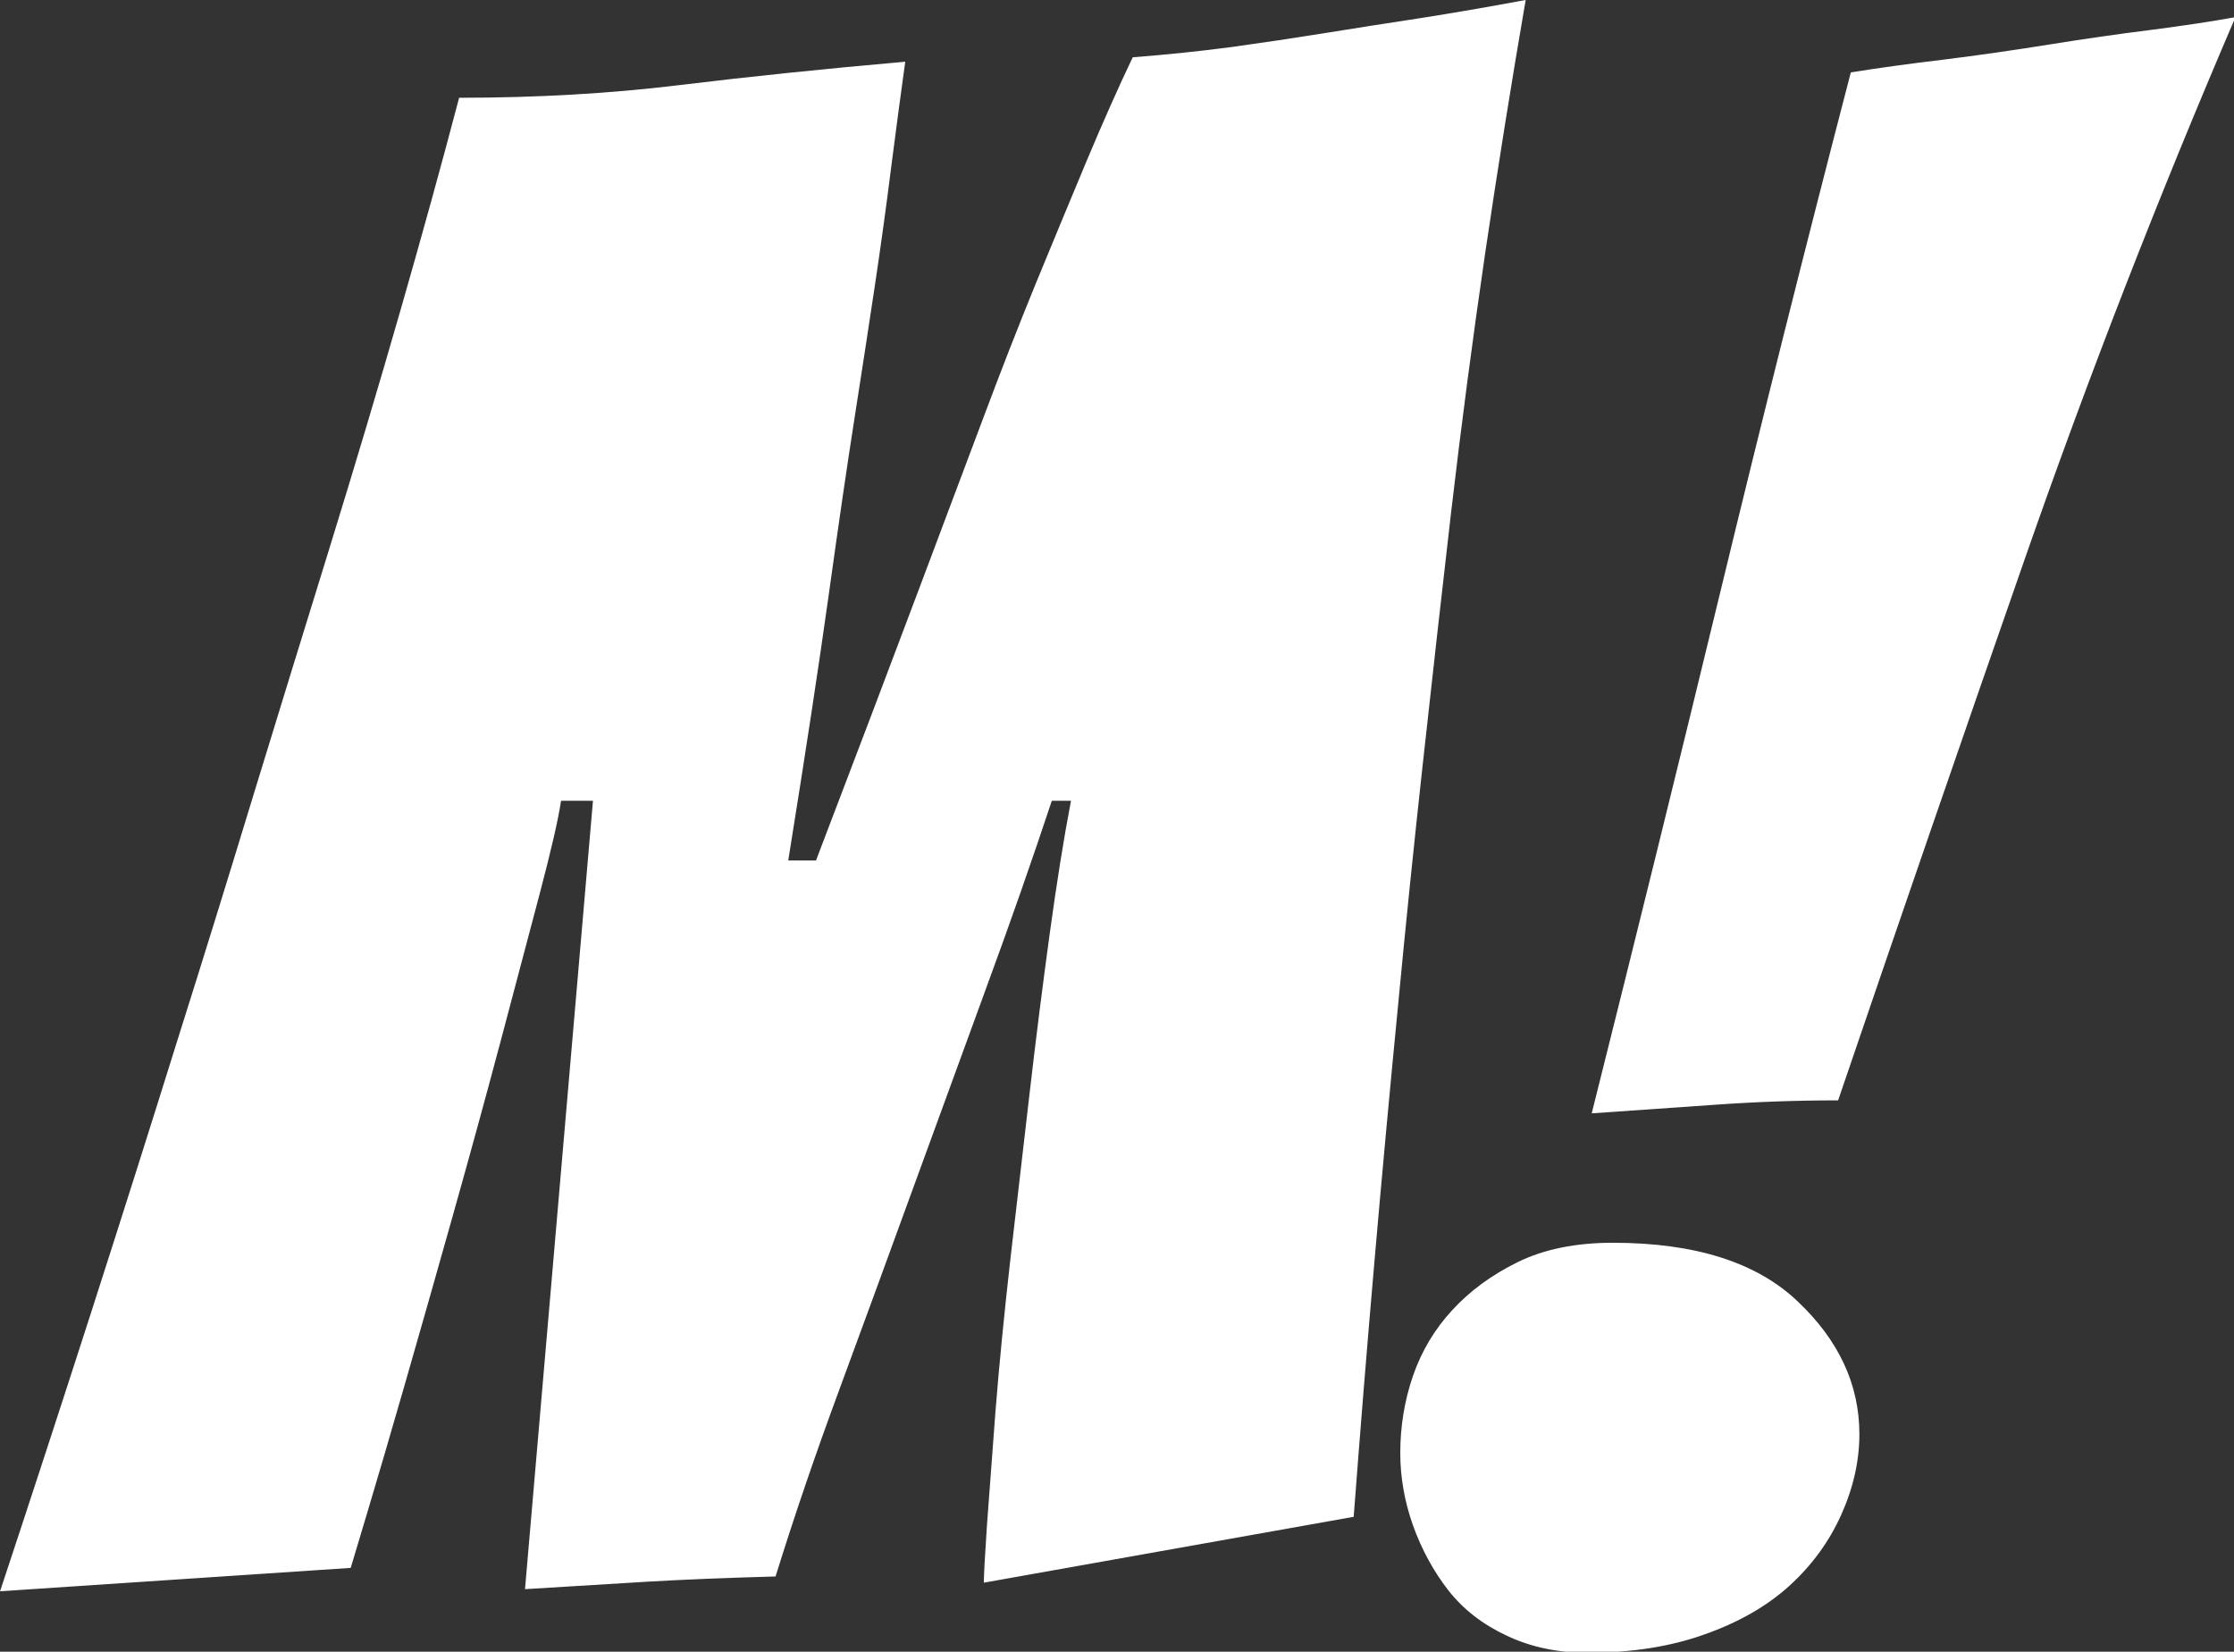 <?xml version="1.0" encoding="UTF-8" standalone="no"?>
<!-- Created with Inkscape (http://www.inkscape.org/) -->

<svg
   viewBox="0 0 88.956 65.779"
   version="1.1"
   id="svg1"
   inkscape:version="1.3.2 (091e20ef0f, 2023-11-25)"
   sodipodi:docname="mutiny-icon.svg"
   xml:space="preserve"
   xmlns:inkscape="http://www.inkscape.org/namespaces/inkscape"
   xmlns:sodipodi="http://sodipodi.sourceforge.net/DTD/sodipodi-0.dtd"
   xmlns="http://www.w3.org/2000/svg"
   xmlns:svg="http://www.w3.org/2000/svg"><rect x="0" y="0" width="88.956" height="65.779" fill="#333333" stroke="none"/><sodipodi:namedview
     id="namedview1"
     pagecolor="#000000"
     bordercolor="#666666"
     borderopacity="1.0"
     inkscape:showpageshadow="2"
     inkscape:pageopacity="0.0"
     inkscape:pagecheckerboard="0"
     inkscape:deskcolor="#d1d1d1"
     inkscape:document-units="mm"
     showgrid="true"
     inkscape:zoom="2.7402638"
     inkscape:cx="1.6421777"
     inkscape:cy="26.092378"
     inkscape:window-width="1920"
     inkscape:window-height="975"
     inkscape:window-x="1920"
     inkscape:window-y="32"
     inkscape:window-maximized="1"
     inkscape:current-layer="layer1"><inkscape:grid
       id="grid1"
       units="px"
       originx="-232.532"
       originy="-16.351"
       spacingx="1"
       spacingy="1"
       empcolor="#0099e5"
       empopacity="0.302"
       color="#0099e5"
       opacity="0.149"
       empspacing="5"
       dotted="false"
       gridanglex="30"
       gridanglez="30"
       visible="true" /></sodipodi:namedview><defs
     id="defs1"><inkscape:path-effect
       effect="fillet_chamfer"
       id="path-effect2"
       is_visible="true"
       lpeversion="1"
       nodesatellites_param="F,0,0,1,0,40,0,1 @ F,0,0,1,0,40,0,1 @ F,0,0,1,0,40,0,1 @ F,0,0,1,0,40,0,1"
       radius="0"
       unit="px"
       method="auto"
       mode="F"
       chamfer_steps="1"
       flexible="false"
       use_knot_distance="true"
       apply_no_radius="true"
       apply_with_radius="true"
       only_selected="false"
       hide_knots="false" /><inkscape:path-effect
       effect="fillet_chamfer"
       id="path-effect2-5"
       is_visible="true"
       lpeversion="1"
       nodesatellites_param="F,0,0,1,0,40,0,1 @ F,0,0,1,0,40,0,1 @ F,0,0,1,0,40,0,1 @ F,0,0,1,0,40,0,1"
       radius="0"
       unit="px"
       method="auto"
       mode="F"
       chamfer_steps="1"
       flexible="false"
       use_knot_distance="true"
       apply_no_radius="true"
       apply_with_radius="true"
       only_selected="false"
       hide_knots="false" /><style
       id="style1">.cls-1 { fill:#4695eb; }
.cls-2 { fill:#ff004a; }
.cls-3 { fill:#091313; }
</style><inkscape:path-effect
       effect="fillet_chamfer"
       id="path-effect2-5-2"
       is_visible="true"
       lpeversion="1"
       nodesatellites_param="F,0,0,1,0,40,0,1 @ F,0,0,1,0,40,0,1 @ F,0,0,1,0,40,0,1 @ F,0,0,1,0,40,0,1"
       radius="0"
       unit="px"
       method="auto"
       mode="F"
       chamfer_steps="1"
       flexible="false"
       use_knot_distance="true"
       apply_no_radius="true"
       apply_with_radius="true"
       only_selected="false"
       hide_knots="false" /></defs><g
     inkscape:label="Layer 1"
     inkscape:groupmode="layer"
     id="layer1"
     transform="translate(-1292.413,-471.601)"><path
       fill="#ffffff"
       d="m 2.676,97.464 q 5.641,-17.031 10.75,-33.406 2.188,-6.922 4.484,-14.469 2.312,-7.547 4.609,-14.969 2.297,-7.438 4.281,-14.344 1.984,-6.906 3.531,-12.797 7.031,0 13.297,-0.766 6.281,-0.766 13.578,-1.406 -0.391,2.812 -0.844,6.328 -0.438,3.516 -1.016,7.359 -0.578,3.844 -1.219,7.938 -0.641,4.094 -1.531,10.5 -0.891,6.391 -2.438,16 h 1.672 q 3.719,-9.734 6.141,-16.188 2.438,-6.469 3.969,-10.562 1.531,-4.094 3.125,-8 1.609,-3.906 3.078,-7.422 1.484,-3.531 2.766,-6.219 3.188,-0.25 6,-0.625 2.828,-0.391 5.641,-0.844 2.812,-0.453 5.688,-0.891 2.891,-0.453 6.344,-1.094 -1.281,7.422 -2.438,15.234 -1.141,7.812 -2.047,15.562 -0.891,7.734 -1.719,15.281 -0.828,7.547 -1.469,14.344 -1.547,15.859 -2.688,30.969 l -22.281,3.969 q 0,-0.641 0.188,-3.453 0.203,-2.812 0.516,-6.906 0.328,-4.109 0.891,-9.094 0.578,-5 1.156,-9.984 0.578,-5 1.219,-9.672 0.641,-4.672 1.281,-8 h -1.156 q -1.781,5.375 -3.969,11.328 -2.172,5.953 -4.422,12.109 -2.234,6.141 -4.406,12.031 -2.172,5.875 -3.844,11.266 -4.469,0.125 -7.672,0.312 -3.203,0.188 -7.422,0.453 l 4.094,-47.5 h -1.922 q -0.25,1.672 -1.281,5.578 -1.031,3.906 -2.375,8.969 -1.344,5.047 -2.875,10.484 -1.531,5.438 -2.875,10.109 -1.344,4.672 -2.25,7.688 -0.891,3 -1.016,3.391 z M 113.403,67.886 q -3.719,0 -7.438,0.266 -3.703,0.25 -7.406,0.516 3.953,-15.75 7.734,-31.359 3.781,-15.625 7.875,-31.359 2.438,-0.391 5.562,-0.766 3.141,-0.391 6.344,-0.906 3.203,-0.516 6.203,-0.891 3.016,-0.391 5.062,-0.766 -6.922,16.125 -12.625,32.453 -5.688,16.312 -11.312,32.812 z m 1.281,20.109 q 0,2.422 -1.094,4.859 -1.094,2.438 -3.141,4.297 -2.047,1.844 -5.125,2.922 -3.062,1.094 -7.031,1.094 -2.688,0 -4.859,-1.031 -2.172,-1.016 -3.516,-2.734 -1.344,-1.734 -2.125,-3.906 -0.766,-2.172 -0.766,-4.359 0,-2.422 0.766,-4.656 0.781,-2.25 2.375,-3.969 1.594,-1.734 3.953,-2.891 2.375,-1.156 5.703,-1.156 7.438,0 11.141,3.531 3.719,3.516 3.719,8 z"
       fill-rule="nonzero"
       id="path4-6"
       style="fill:#ffffff;stroke:none;stroke-linecap:square;stroke-miterlimit:10"
       transform="matrix(0.661,0,0,0.661,1290.646,470.551)" /></g></svg>
